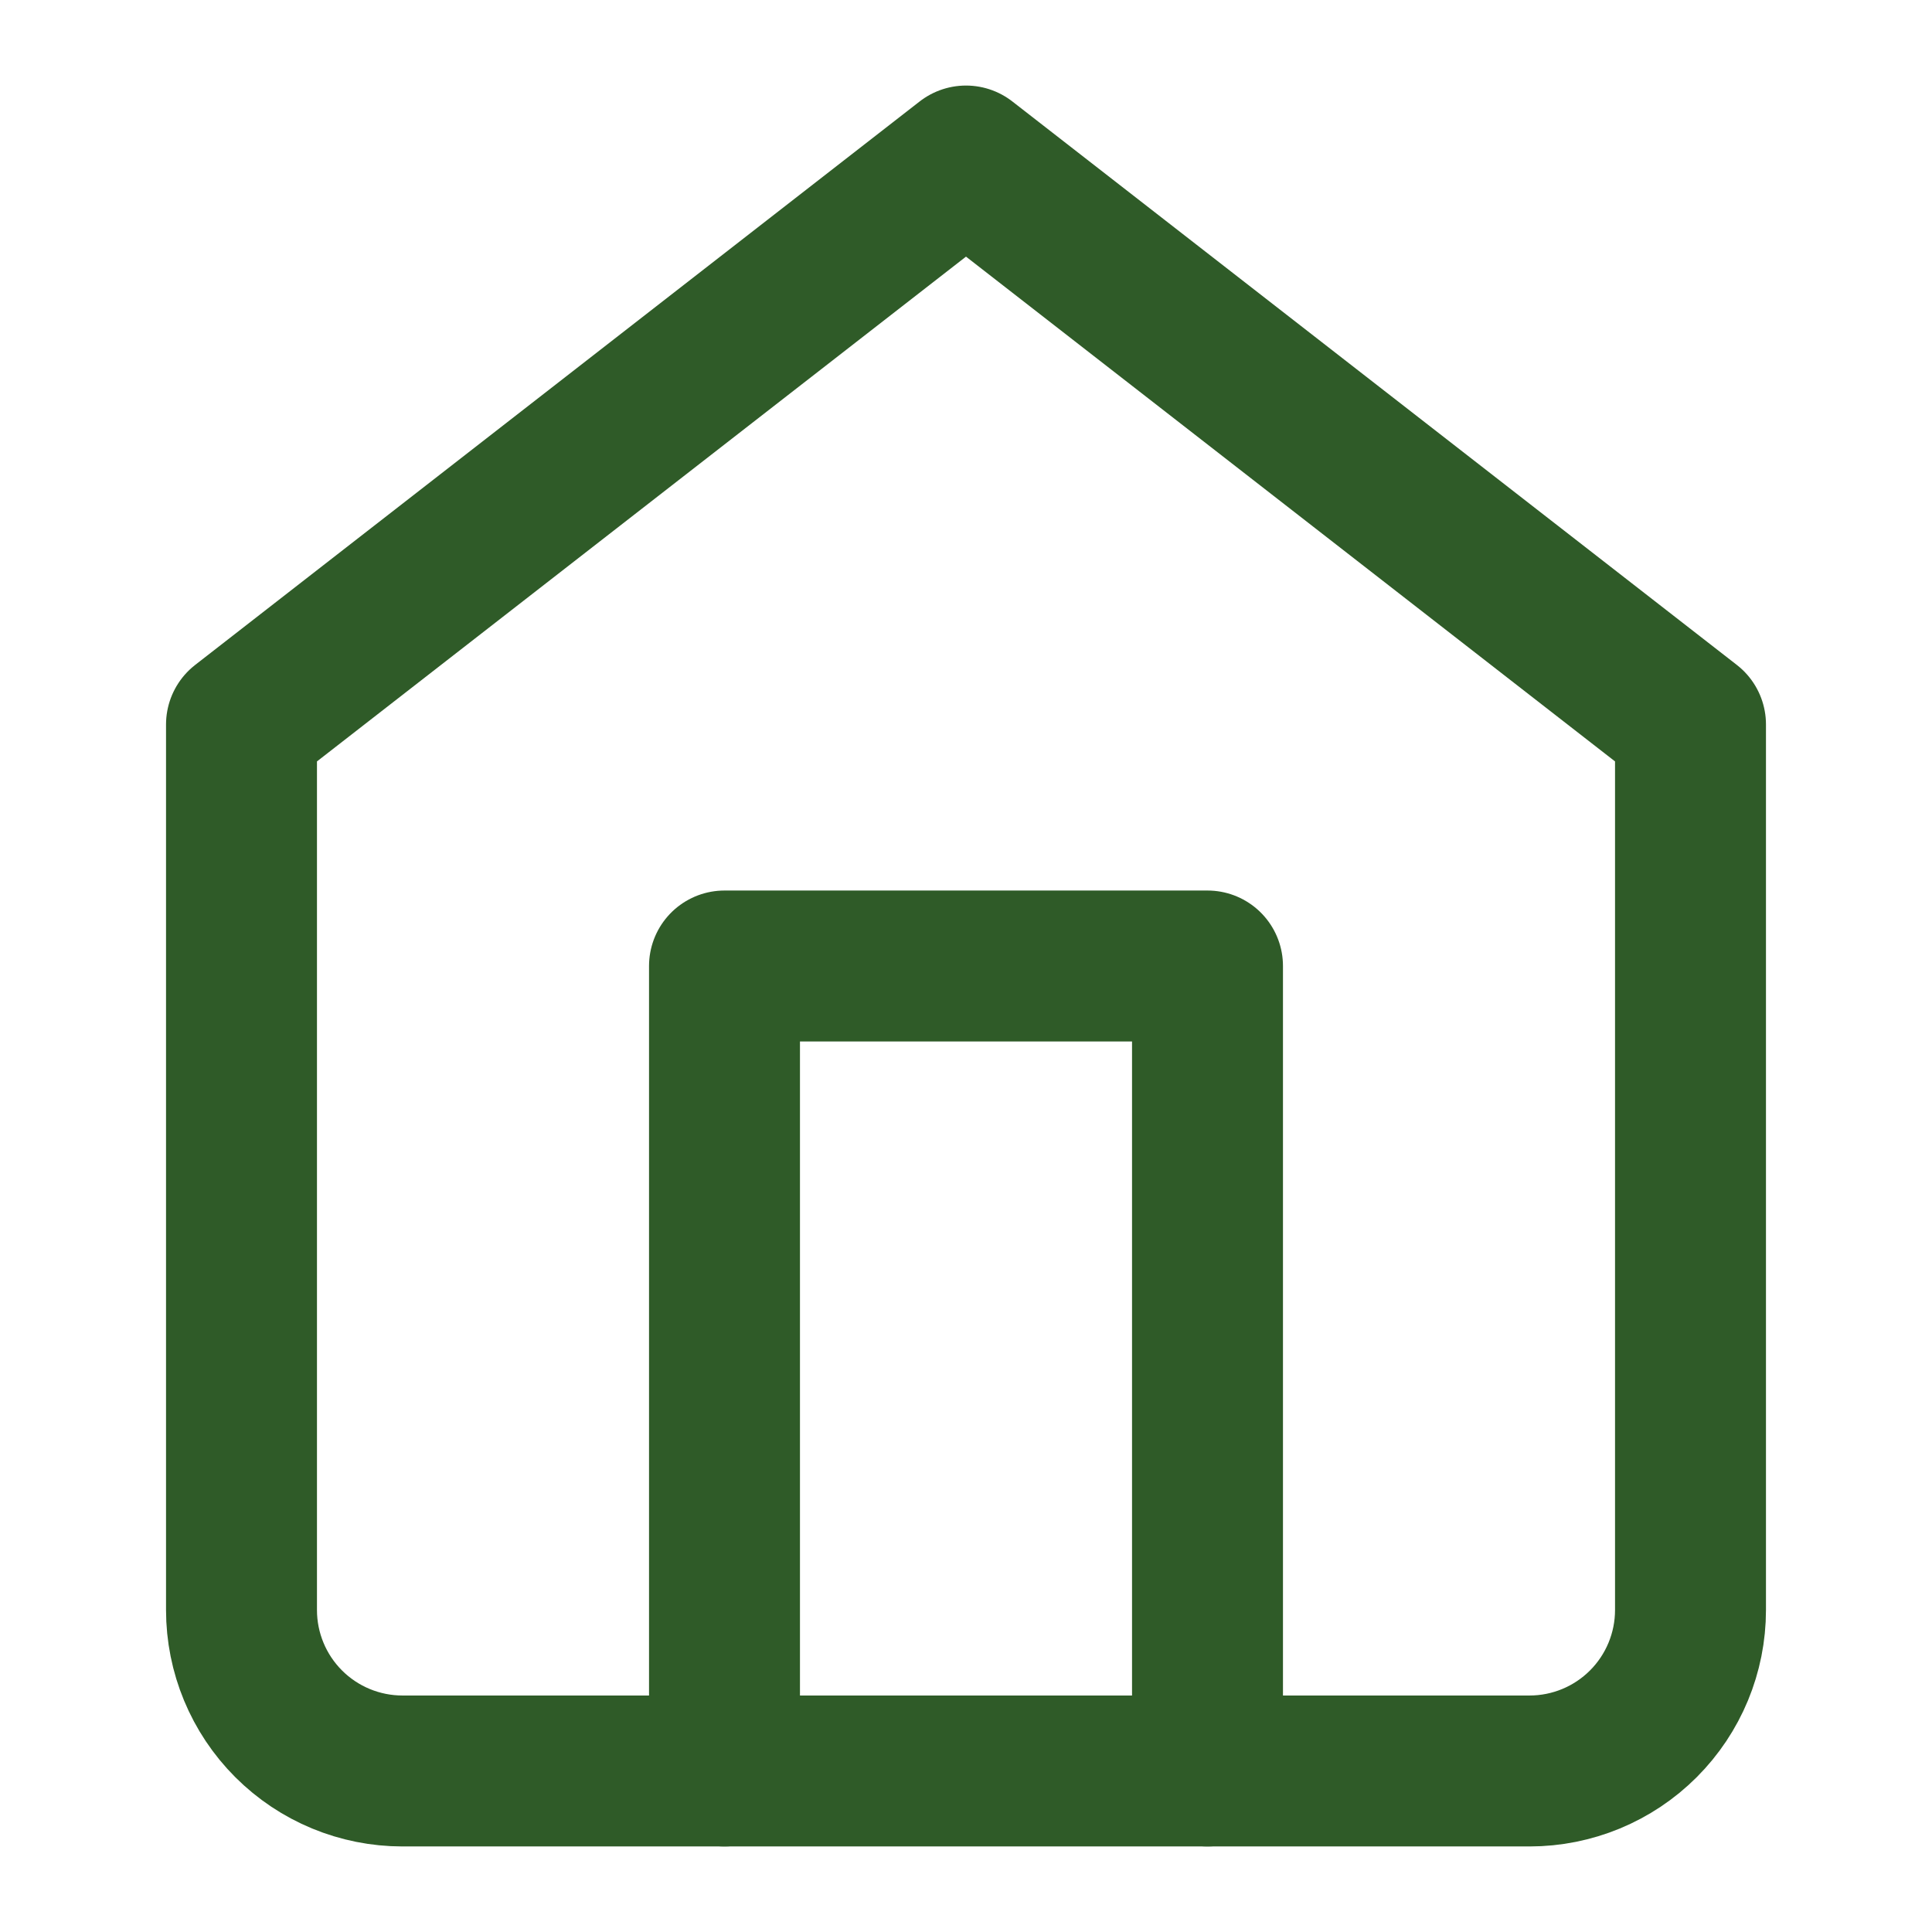 <svg width="32" height="32" viewBox="0 0 32 32" fill="none" xmlns="http://www.w3.org/2000/svg">
<path d="M4 12L16 2.667L28 12V26.667C28 27.374 27.719 28.052 27.219 28.552C26.719 29.052 26.041 29.333 25.333 29.333H6.667C5.959 29.333 5.281 29.052 4.781 28.552C4.281 28.052 4 27.374 4 26.667V12Z" stroke="#2F5B28" stroke-width="2.5" stroke-linecap="round" stroke-linejoin="round"/>
<path d="M12 29.333V16H20V29.333" stroke="#2F5B28" stroke-width="2.5" stroke-linecap="round" stroke-linejoin="round"/>
</svg>
